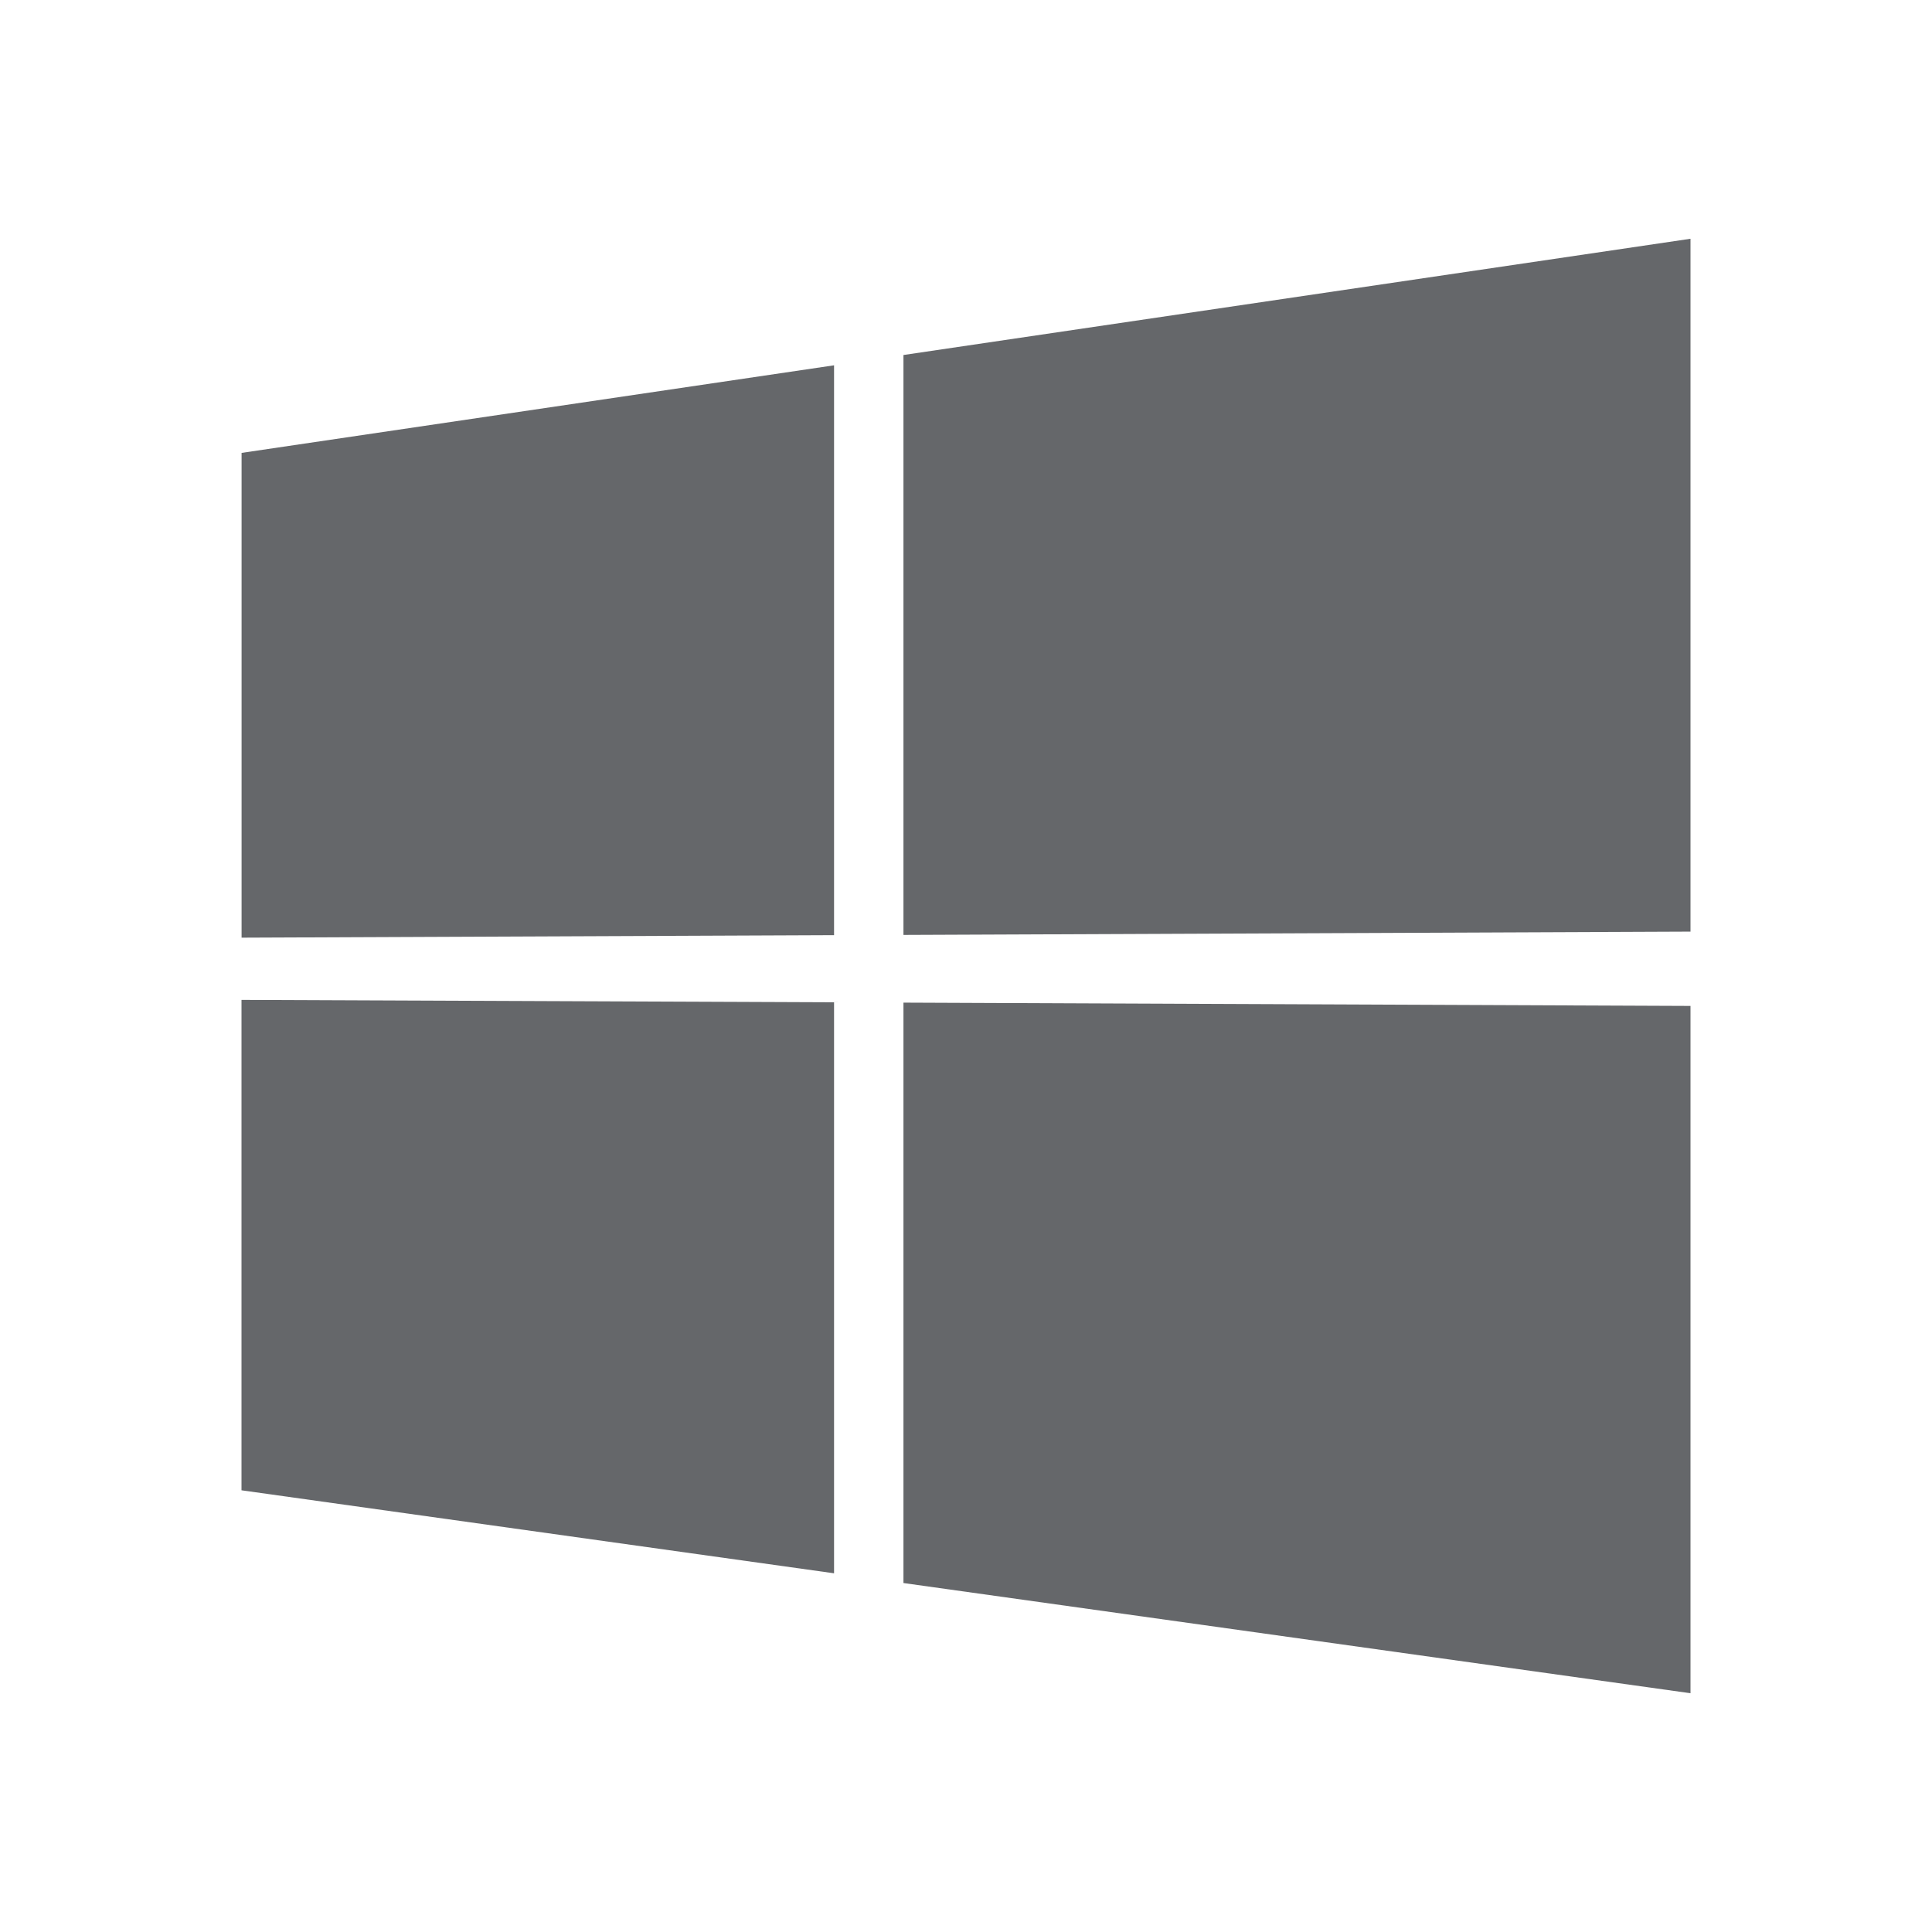 <svg width="24" height="24" viewBox="0 0 24 24" fill="none" xmlns="http://www.w3.org/2000/svg">
<path fill-rule="evenodd" clip-rule="evenodd" d="M21 11.573V2.966L11.223 4.41V11.614L21 11.573ZM3.001 5.626L10.361 4.538V11.617L3.001 11.648V5.626ZM3 18.513V12.421L10.361 12.451V19.544L3 18.513ZM21 21.034L11.223 19.665V12.455L21 12.496V21.034Z" fill="#65676A"/>
</svg>
